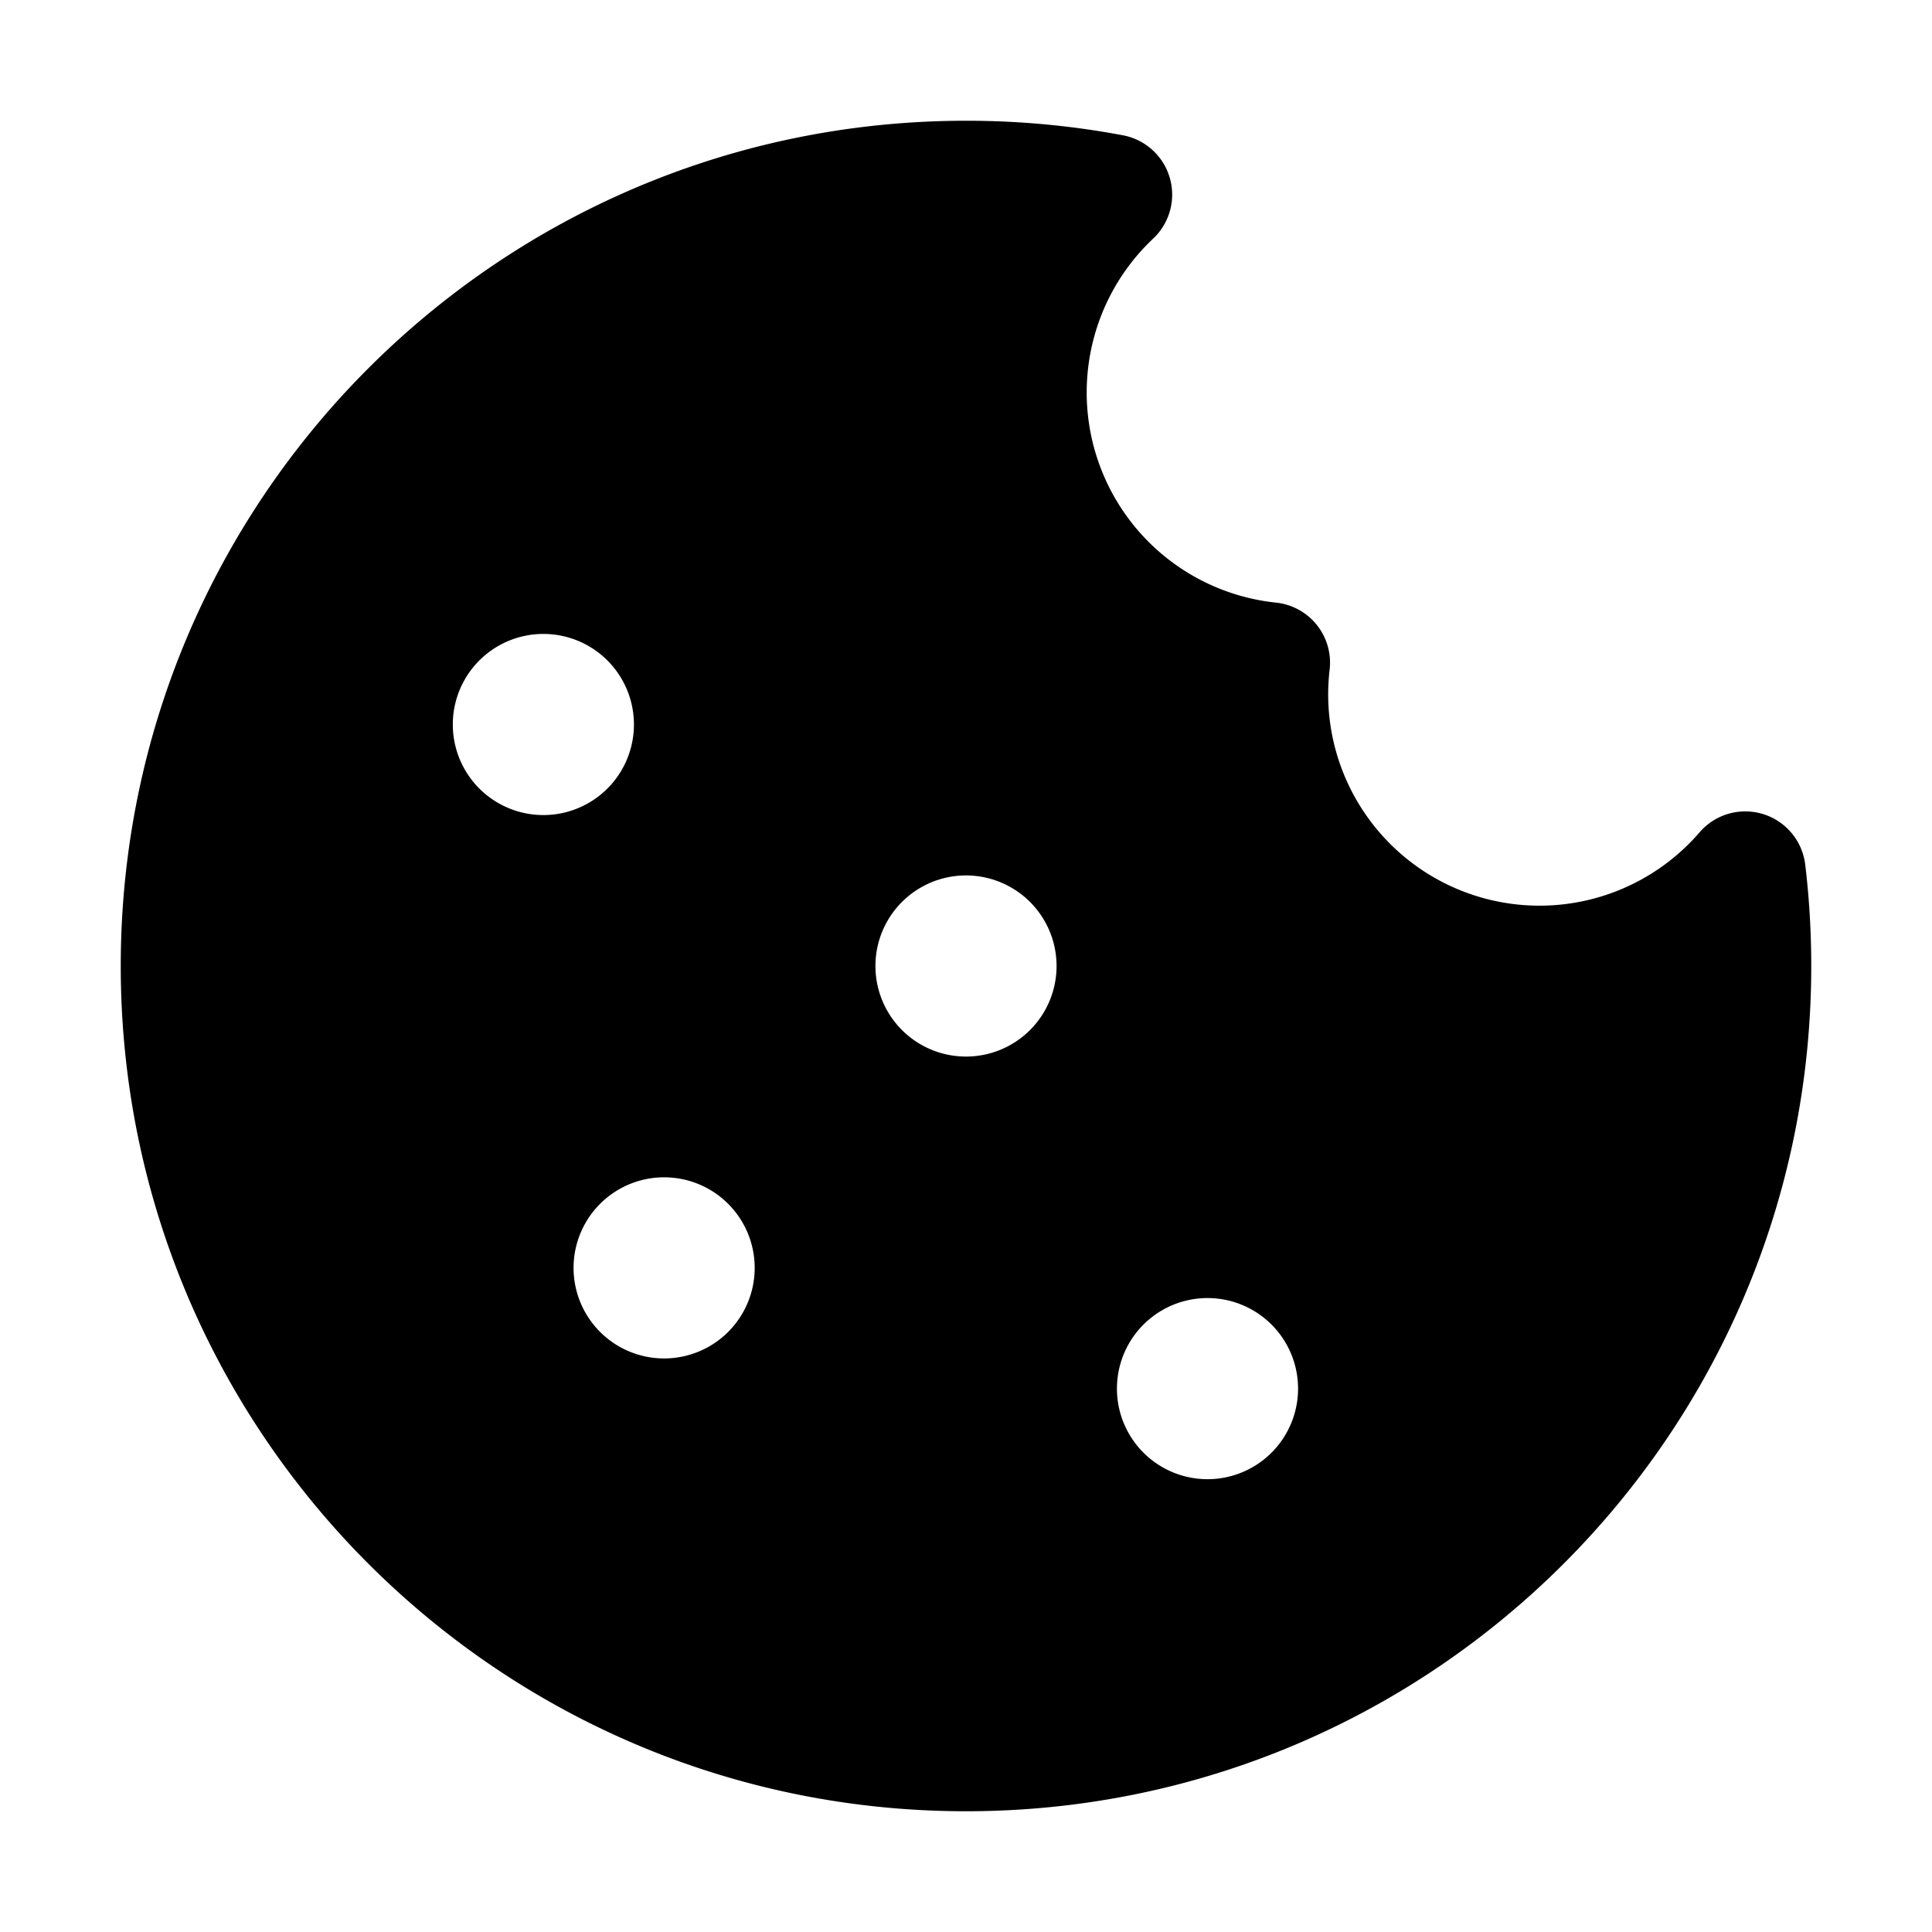 <svg xmlns="http://www.w3.org/2000/svg" xmlns:xlink="http://www.w3.org/1999/xlink" width="32" height="32" viewBox="0 0 32 32"><path fill="currentColor" d="M16 2C8.268 2 2 8.268 2 16s6.268 14 14 14s14-6.268 14-14q0-.852-.1-1.68a1 1 0 0 0-1.75-.534a3.5 3.5 0 0 1-6.127-2.695a1 1 0 0 0-.89-1.11a3.5 3.5 0 0 1-2.032-6.03a1 1 0 0 0-.501-1.71A14 14 0 0 0 16 2m0 15.5a1.5 1.5 0 1 1 0-3a1.5 1.5 0 0 1 0 3M12.5 21a1.5 1.5 0 1 1-3 0a1.5 1.5 0 0 1 3 0M9 13.5a1.5 1.5 0 1 1 0-3a1.5 1.5 0 0 1 0 3M21.5 23a1.5 1.5 0 1 1-3 0a1.5 1.5 0 0 1 3 0"/></svg>